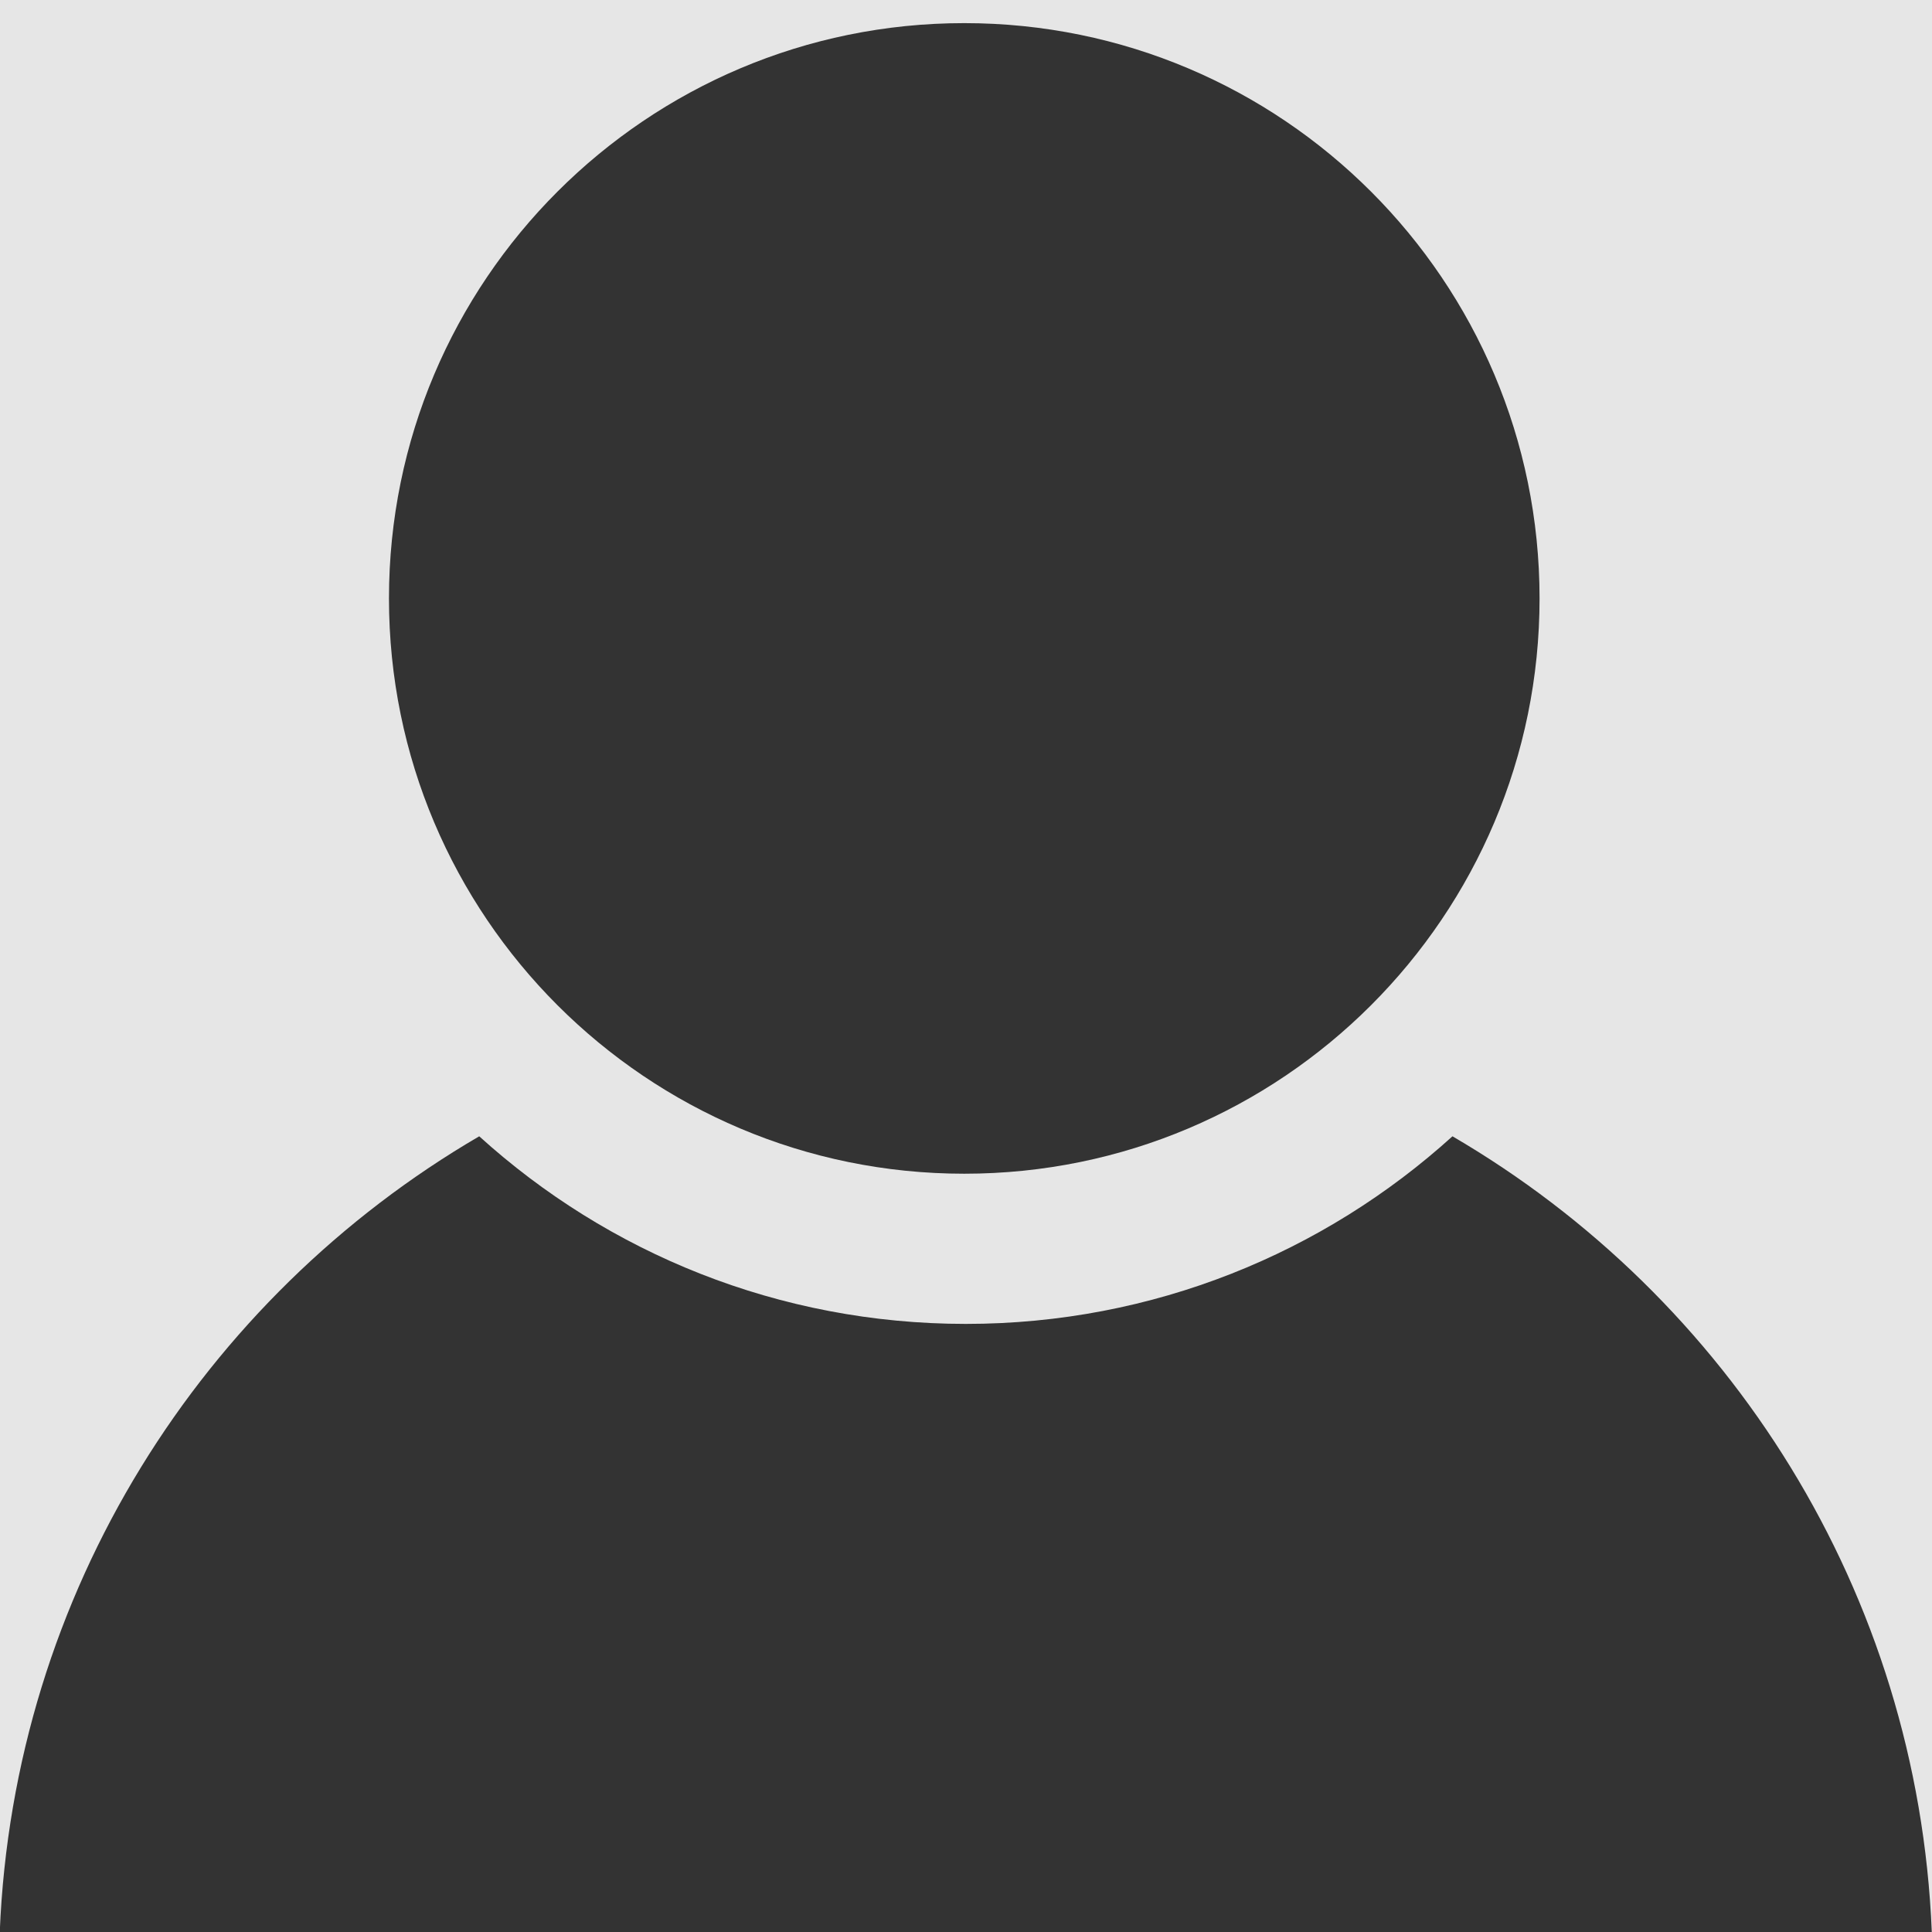 <?xml version="1.0" encoding="UTF-8" standalone="no"?>
<!-- Created with Inkscape (http://www.inkscape.org/) -->

<svg
   xmlns:dc="http://purl.org/dc/elements/1.1/"
   xmlns:cc="http://creativecommons.org/ns#"
   xmlns:rdf="http://www.w3.org/1999/02/22-rdf-syntax-ns#"
   xmlns:svg="http://www.w3.org/2000/svg"
   xmlns="http://www.w3.org/2000/svg"
   xmlns:sodipodi="http://sodipodi.sourceforge.net/DTD/sodipodi-0.dtd"
   xmlns:inkscape="http://www.inkscape.org/namespaces/inkscape"
   id="svg2985"
   version="1.1"
   inkscape:version="0.48.4 r9939"
   width="300"
   height="300"
   sodipodi:docname="icon_avatar.png">
  <defs
     id="defs2989" />
  <sodipodi:namedview
     pagecolor="#ffffff"
     bordercolor="#666666"
     borderopacity="1"
     objecttolerance="10"
     gridtolerance="10"
     guidetolerance="10"
     inkscape:pageopacity="0"
     inkscape:pageshadow="2"
     inkscape:window-width="1920"
     inkscape:window-height="1023"
     id="namedview2987"
     showgrid="false"
     showguides="true"
     inkscape:guide-bbox="true"
     fit-margin-top="0"
     fit-margin-left="0"
     fit-margin-right="0"
     fit-margin-bottom="0"
     inkscape:zoom="0.9375"
     inkscape:cx="419.49422"
     inkscape:cy="138.06692"
     inkscape:window-x="0"
     inkscape:window-y="28"
     inkscape:window-maximized="1"
     inkscape:current-layer="svg2985" />
  <g
     id="g3013"
     transform="scale(0.586,0.586)">
    <rect
       y="0"
       x="0"
       height="512"
       width="512"
       id="rect3011"
       style="fill:#e6e6e6;fill-opacity:1;stroke:none" />
    <g
       transform="matrix(1.238,0,0,1.238,-672.419,-59.855)"
       id="g3007">
      <path
         sodipodi:type="arc"
         style="fill:#333333;fill-opacity:1;stroke:none"
         id="path2995"
         sodipodi:cx="702.93335"
         sodipodi:cy="214.39999"
         sodipodi:rx="138.66667"
         sodipodi:ry="138.66667"
         d="m 841.6,214.4 c 0,76.583 -62.083,138.667 -138.667,138.667 -76.583,0 -138.667,-62.083 -138.667,-138.667 0,-76.583 62.083,-138.667 138.667,-138.667 76.583,0 138.667,62.083 138.667,138.667 z"
         transform="matrix(0.888,0,0,0.888,125.337,-13.953)" />
      <path
         style="fill:#333333;fill-opacity:1;stroke:none"
         d="m 645.723,291.562 c -59.165,34.533 -99.673,97.589 -102.625,170.312 l 413.531,0 c -2.952,-72.723 -43.428,-135.779 -102.594,-170.312 -27.541,24.953 -64.065,40.156 -104.156,40.156 -40.091,0 -76.616,-15.203 -104.156,-40.156 z"
         id="path2999"
         inkscape:connector-curvature="0" />
    </g>
  </g>
</svg>
